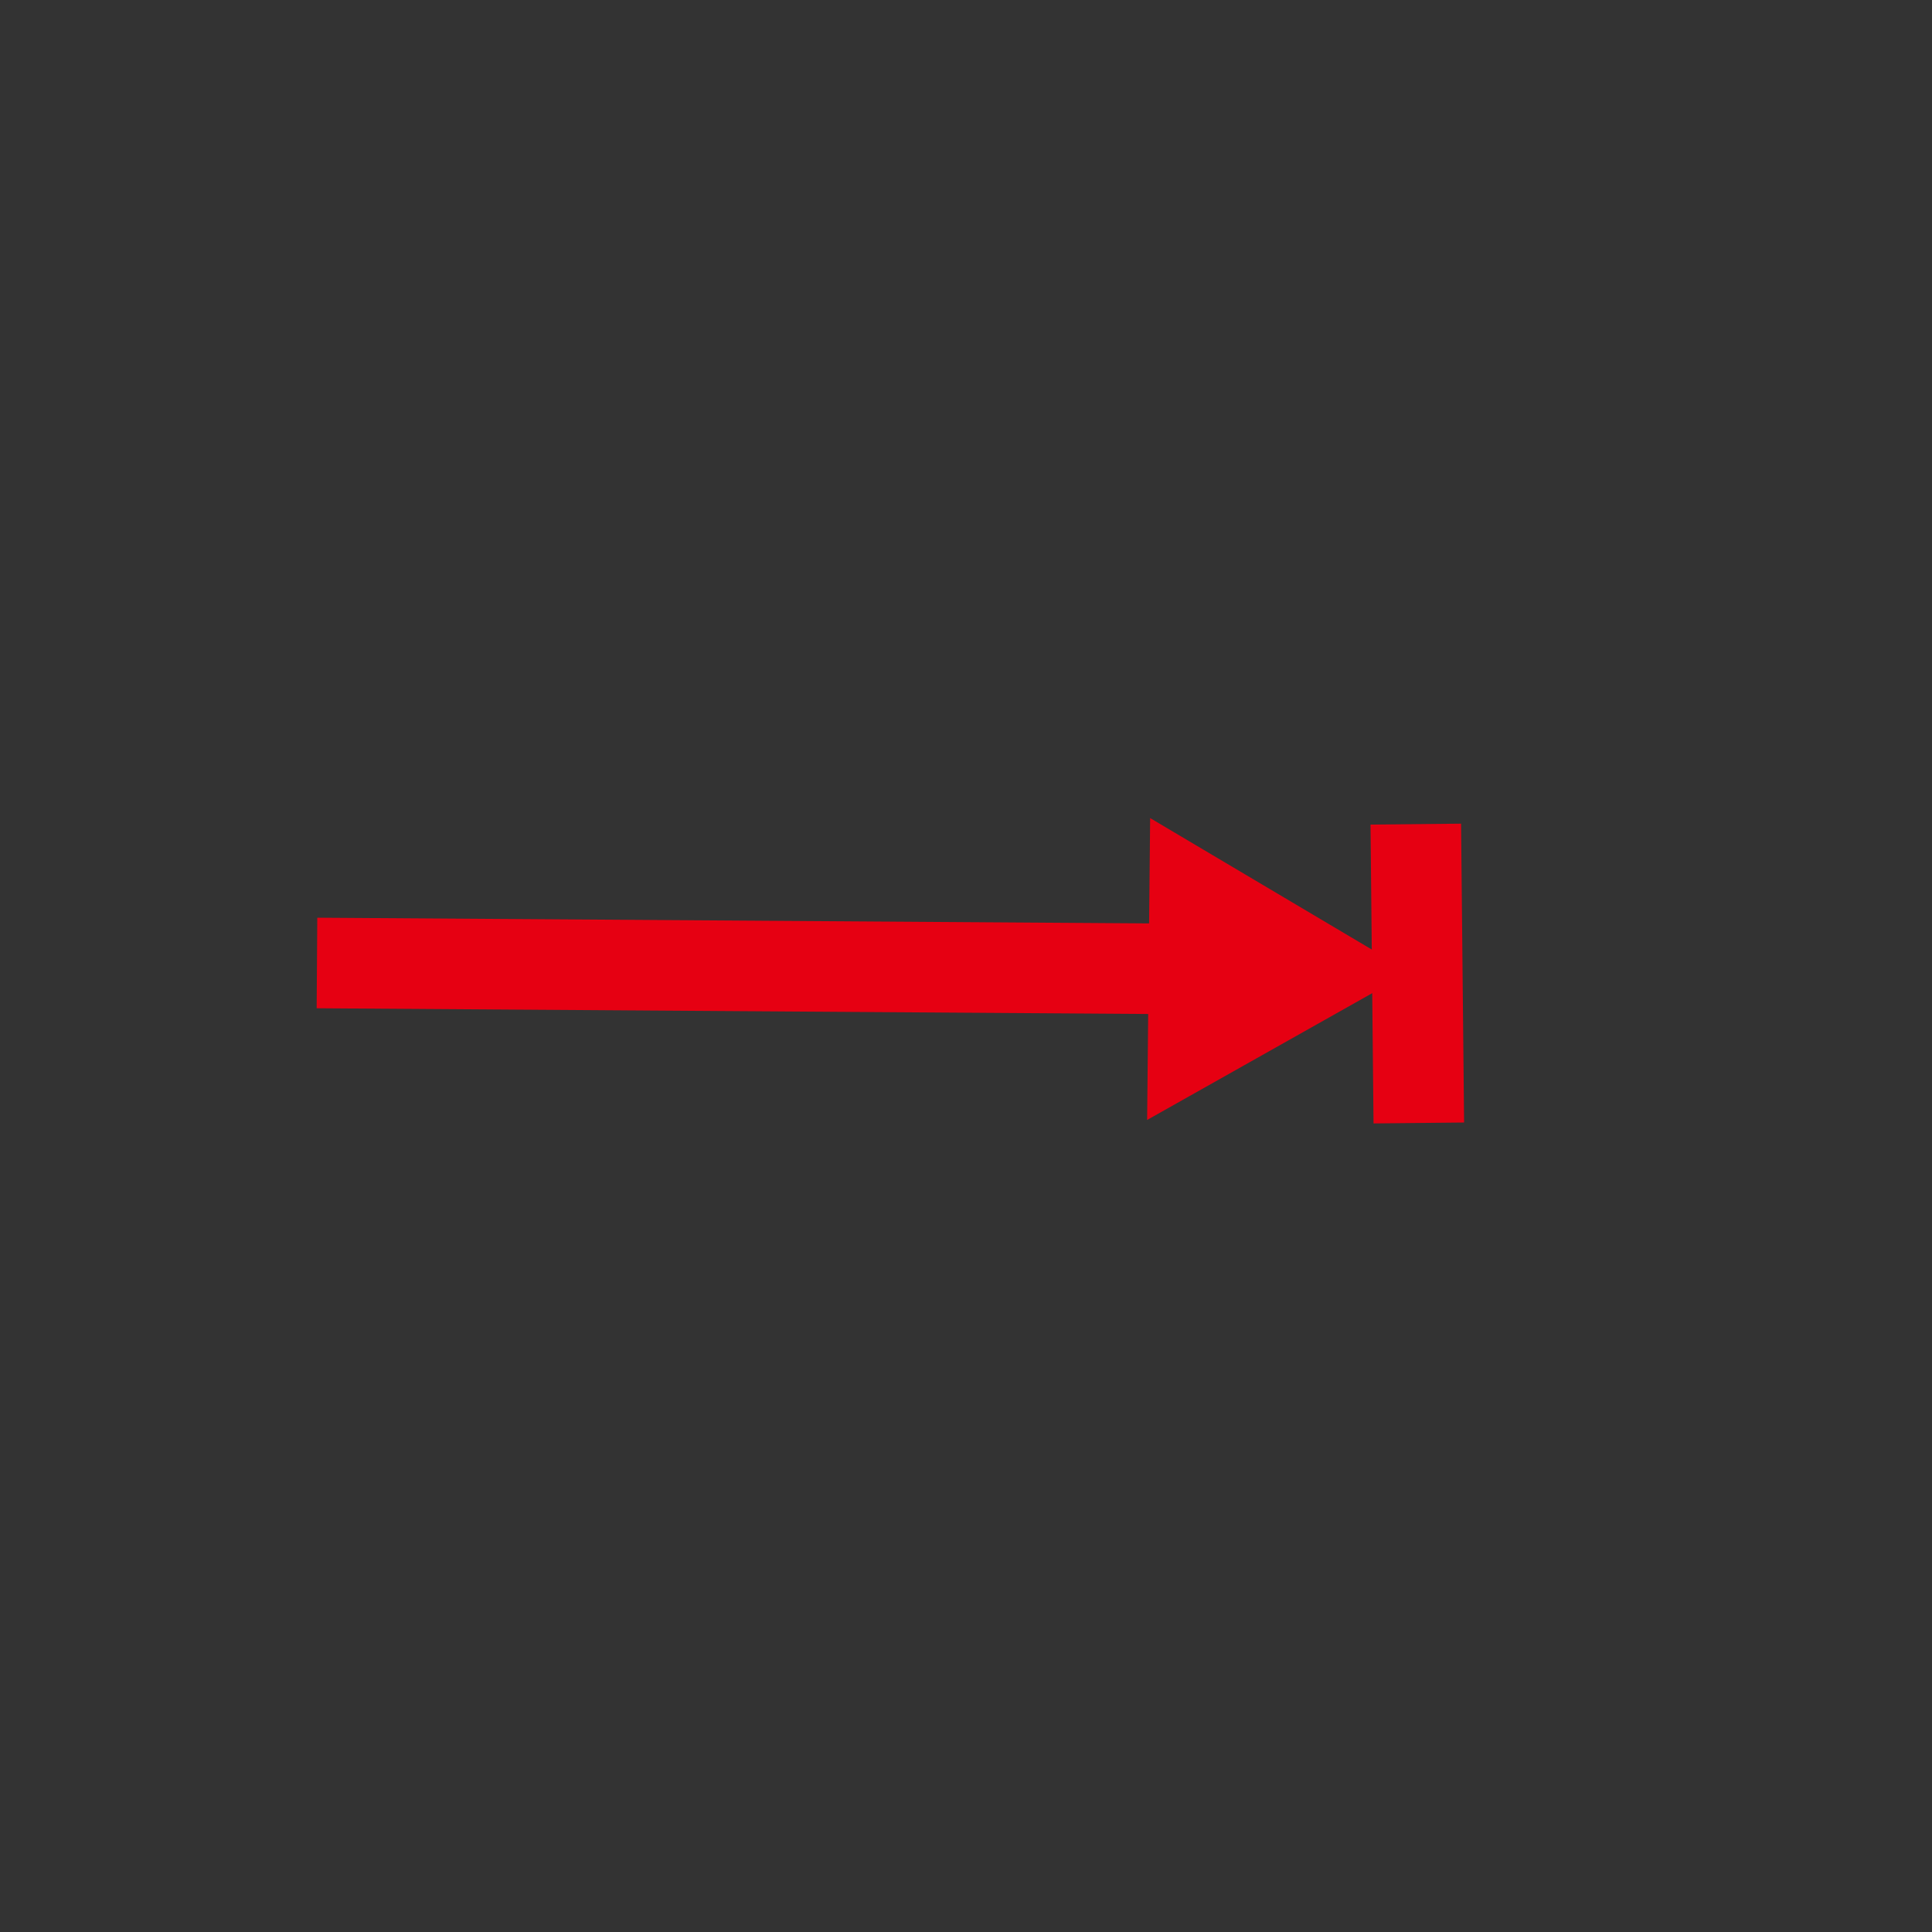 <?xml version="1.0" encoding="utf-8"?>
<!-- Generator: Adobe Illustrator 23.0.0, SVG Export Plug-In . SVG Version: 6.00 Build 0)  -->
<svg version="1.1" id="图层_1" xmlns="http://www.w3.org/2000/svg" xmlns:xlink="http://www.w3.org/1999/xlink" x="0px" y="0px"
	 viewBox="0 0 64 64" style="enable-background:new 0 0 64 64;" xml:space="preserve">
<rect x="0" y="0" width="64" height="64" fill="#333333" stroke="none"/>
<style type="text/css">
	.st0{fill:none;stroke:#E60012;stroke-miterlimit:10;}
	.st1{fill:none;stroke:#E60012;stroke-width:3;stroke-miterlimit:10;}
	.st2{fill:none;stroke:#FF33FF;stroke-miterlimit:10;}
	.st3{fill:none;stroke:#FF33FF;stroke-width:3;stroke-miterlimit:10;}
	.st4{fill:none;stroke:#FF0000;stroke-width:3;stroke-miterlimit:10;}
	.st5{fill:#FFFFFF;stroke:#E60012;stroke-miterlimit:10;}
	.st6{fill:#FFFFFF;stroke:#E60012;stroke-width:3;stroke-miterlimit:10;}
	.st7{fill:none;stroke:#231815;stroke-miterlimit:10;}
	.st8{fill:none;stroke:#231815;stroke-width:3;stroke-miterlimit:10;}
	.st9{fill:#E60012;}
</style>
<path class="st0" d="M40.3,45.7"/>
<path class="st0" d="M40.3,19.9"/>
<g>
	<path class="st0" d="M37.3,45.7"/>
</g>
<path class="st1" d="M24.2,34.4"/>
<path class="st1" d="M25.3,34.4"/>
<path class="st1" d="M24.2,34.4"/>
<path class="st1" d="M30.2,29.6"/>
<path class="st1" d="M25.3,29.6"/>
<path class="st1" d="M30.2,31.4"/>
<path class="st1" d="M25.3,31.4"/>
<path class="st1" d="M30.2,31.4"/>
<path class="st1" d="M30.2,29.6"/>
<path class="st2" d="M16.3,39.6"/>
<path class="st3" d="M16.3,26.4"/>
<path class="st3" d="M21.3,37.4"/>
<path class="st3" d="M11.1,30"/>
<path class="st3" d="M12.6,38.5"/>
<path class="st3" d="M20.7,28"/>
<path class="st3" d="M25.3,37.4"/>
<path class="st3" d="M25.4,35.4"/>
<path class="st3" d="M29.2,37.4"/>
<path class="st3" d="M29.2,29.6"/>
<path class="st3" d="M32.5,37.4"/>
<path class="st3" d="M32.5,29.6"/>
<path class="st4" d="M25.6,28"/>
<path class="st4" d="M23,30.6"/>
<path class="st1" d="M18.6,27.3"/>
<path class="st1" d="M17.8,35.1"/>
<path class="st1" d="M24.8,27.3"/>
<path class="st1" d="M24.6,27.3"/>
<path class="st1" d="M24.6,27.3"/>
<path class="st1" d="M17.7,34.1"/>
<path class="st1" d="M25.5,34.8"/>
<path class="st1" d="M25.5,27.4"/>
<path class="st1" d="M17.7,27.7"/>
<path class="st5" d="M15.6,40.5"/>
<path class="st6" d="M28,30"/>
<path class="st6" d="M16.5,31.4"/>
<path class="st6" d="M14.9,28.8"/>
<path class="st7" d="M31.6,40.8"/>
<path class="st8" d="M31.7,27.3"/>
<path class="st7" d="M31.3,40.3"/>
<path class="st7" d="M27.9,40.4"/>
<path class="st7" d="M29.6,40.6"/>
<path class="st1" d="M14.9,37.4"/>
<path class="st1" d="M11.4,25"/>
<path class="st1" d="M11.4,37.4"/>
<path class="st1" d="M26.9,37.8"/>
<path class="st1" d="M23.4,37.8"/>
<path class="st1" d="M24.2,37.8"/>
<path class="st0" d="M13.5,40.8"/>
<path class="st0" d="M13.2,40.4"/>
<path class="st1" d="M15.6,37.4"/>
<path class="st0" d="M25.5,41.2"/>
<path class="st1" d="M23.4,37.8"/>
<path class="st0" d="M25.6,40.6"/>
<path class="st1" d="M27.6,37.8"/>
<line class="st0" x1="24.8" y1="40.2" x2="24.8" y2="40.2"/>
<path class="st0" d="M25,40.6"/>
<path class="st1" d="M16.5,32.8"/>
<path class="st1" d="M16.5,27.3"/>
<path class="st1" d="M28.6,33.1"/>
<path class="st1" d="M28.6,27.6"/>
<path class="st1" d="M15.9,24.2"/>
<path class="st1" d="M11,24.2"/>
<g>
	<g>
		<line class="st1" x1="10.5" y1="31.9" x2="39.5" y2="32.1"/>
		<g>
			<polygon class="st9" points="38,37.1 46.7,32.2 38.1,27.1 			"/>
		</g>
	</g>
</g>
<line class="st1" x1="46.9" y1="27.3" x2="47" y2="37.2"/>
<path class="st1" d="M24.4,37.9"/>
<path class="st1" d="M26.1,32.7"/>
<path class="st1" d="M33.2,37.4"/>
<path class="st1" d="M26.3,32.1"/>
</svg>
